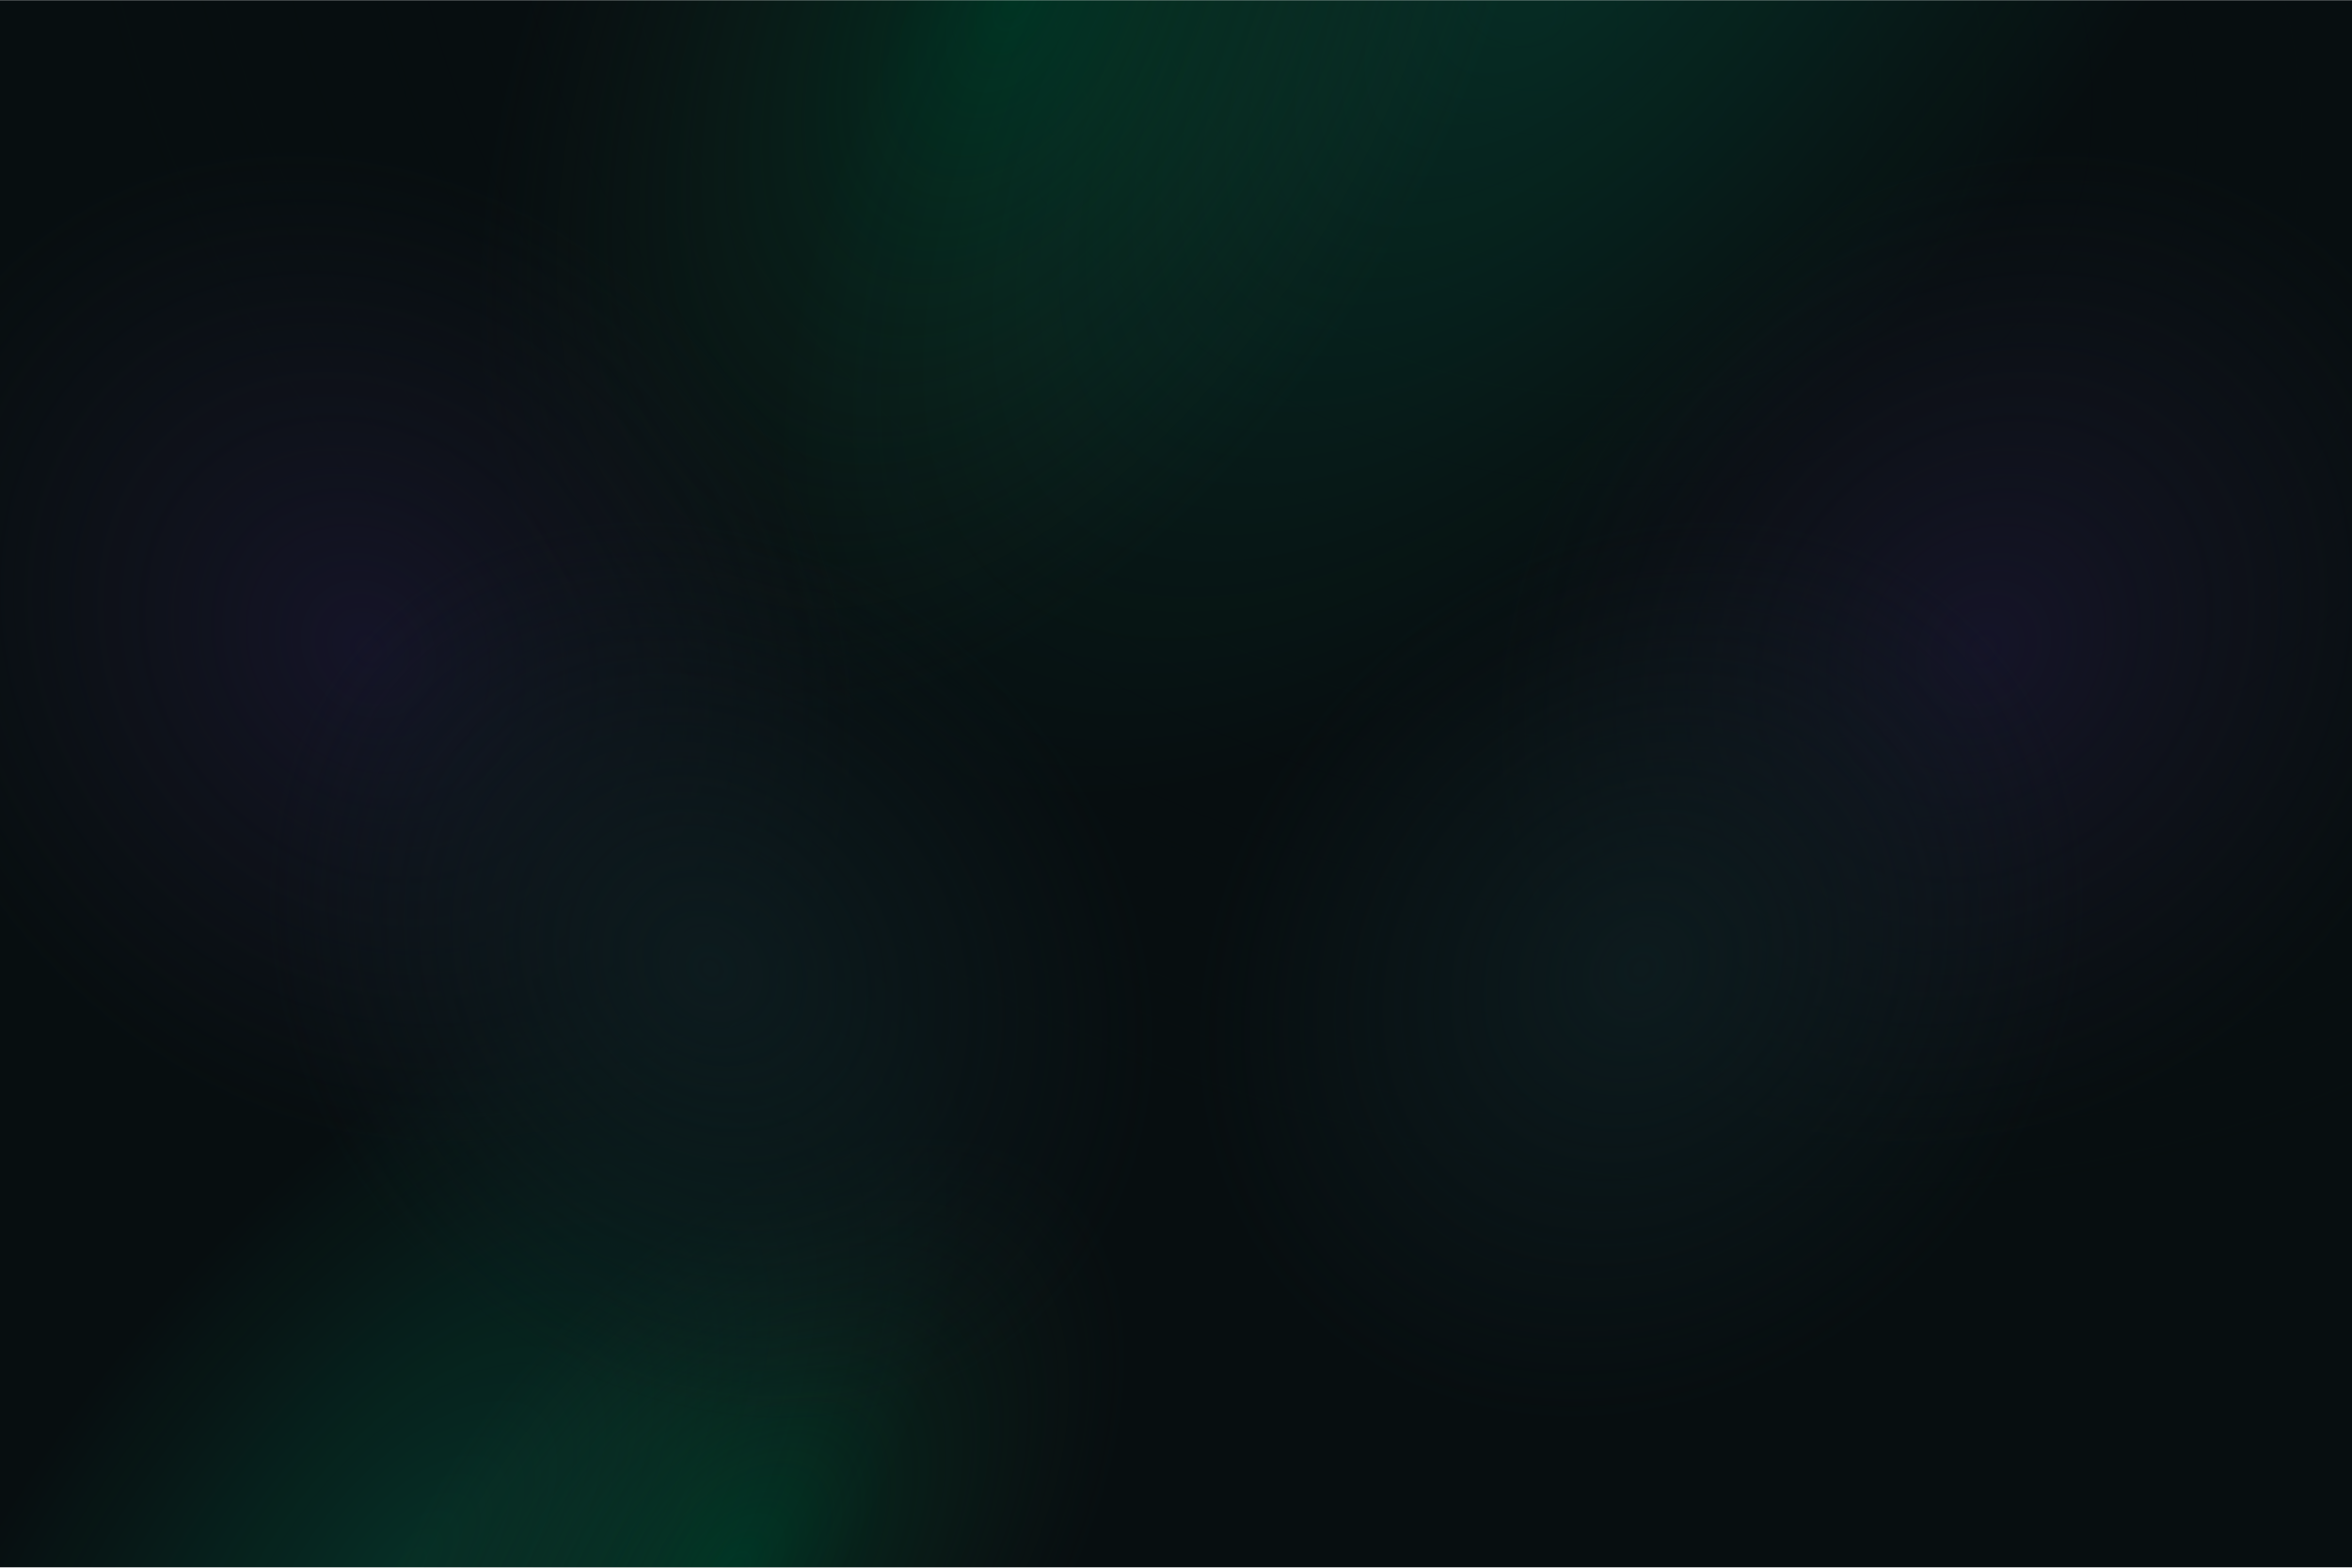 <svg width="1440" height="960" viewBox="0 0 1440 960" fill="none" xmlns="http://www.w3.org/2000/svg">
<g clip-path="url(#clip0_16142_12119)">
<mask id="mask0_16142_12119" style="mask-type:alpha" maskUnits="userSpaceOnUse" x="-560" y="0" width="2560" height="960">
<path d="M-560 0H2000V960H-560V0Z" fill="url(#paint0_linear_16142_12119)"/>
</mask>
<g mask="url(#mask0_16142_12119)">
<path d="M-560 0H2000V960H-560V0Z" fill="url(#paint1_linear_16142_12119)"/>
<path d="M-560 0H2000V960H-560V0Z" fill="url(#paint2_radial_16142_12119)"/>
<path d="M-560 0H2000V960H-560V0Z" fill="url(#paint3_radial_16142_12119)"/>
<path d="M2000 960H-560V0H2000V960Z" fill="url(#paint4_radial_16142_12119)"/>
<path d="M-560 0H2000V960H-560V0Z" fill="url(#paint5_radial_16142_12119)"/>
<path d="M2000 960H-560V0H2000V960Z" fill="url(#paint6_radial_16142_12119)"/>
<path d="M-560 0H2000V960H-560V0Z" fill="url(#paint7_radial_16142_12119)"/>
<path d="M2000 0H-560V960H2000V0Z" fill="url(#paint8_radial_16142_12119)"/>
<path d="M-560 0H2000V960H-560V0Z" fill="url(#paint9_radial_16142_12119)"/>
<path d="M2000 0H-560V960H2000V0Z" fill="url(#paint10_radial_16142_12119)"/>
</g>
</g>
<defs>
<linearGradient id="paint0_linear_16142_12119" x1="720" y1="145.99" x2="720" y2="960" gradientUnits="userSpaceOnUse">
<stop offset="0.687" stop-color="#040406"/>
<stop offset="0.969" stop-color="#18181A"/>
</linearGradient>
<linearGradient id="paint1_linear_16142_12119" x1="720" y1="145.99" x2="720" y2="960" gradientUnits="userSpaceOnUse">
<stop offset="0.687" stop-color="#070E10"/>
<stop offset="0.969" stop-color="#070E10"/>
</linearGradient>
<radialGradient id="paint2_radial_16142_12119" cx="0" cy="0" r="1" gradientUnits="userSpaceOnUse" gradientTransform="translate(921.323 2.8461e-05) rotate(116.073) scale(708.1 937.647)">
<stop stop-color="#070E10"/>
<stop offset="1" stop-color="#070E10" stop-opacity="0"/>
</radialGradient>
<radialGradient id="paint3_radial_16142_12119" cx="0" cy="0" r="1" gradientUnits="userSpaceOnUse" gradientTransform="translate(620.915 -0) rotate(117.9) scale(477.4 277.249)">
<stop stop-color="#002F20"/>
<stop offset="1" stop-color="#13211C" stop-opacity="0"/>
</radialGradient>
<radialGradient id="paint4_radial_16142_12119" cx="0" cy="0" r="1" gradientUnits="userSpaceOnUse" gradientTransform="translate(452 960) rotate(-50.937) scale(311.028 180.628)">
<stop stop-color="#002F20"/>
<stop offset="1" stop-color="#13211C" stop-opacity="0"/>
</radialGradient>
<radialGradient id="paint5_radial_16142_12119" cx="0" cy="0" r="1" gradientUnits="userSpaceOnUse" gradientTransform="translate(970.415 -52.58) rotate(130.886) scale(667.439 315.106)">
<stop stop-color="#00D995" stop-opacity="0.16"/>
<stop offset="1" stop-color="#00D995" stop-opacity="0"/>
</radialGradient>
<radialGradient id="paint6_radial_16142_12119" cx="0" cy="0" r="1" gradientUnits="userSpaceOnUse" gradientTransform="translate(249 960) rotate(-50.397) scale(469.834 221.815)">
<stop stop-color="#00D995" stop-opacity="0.16"/>
<stop offset="1" stop-color="#00D995" stop-opacity="0"/>
</radialGradient>
<radialGradient id="paint7_radial_16142_12119" cx="0" cy="0" r="1" gradientUnits="userSpaceOnUse" gradientTransform="translate(1214.52 398.587) rotate(131.435) scale(328.042 280.803)">
<stop stop-color="#151428"/>
<stop offset="1" stop-color="#15161F" stop-opacity="0"/>
</radialGradient>
<radialGradient id="paint8_radial_16142_12119" cx="0" cy="0" r="1" gradientUnits="userSpaceOnUse" gradientTransform="translate(225.475 398.587) rotate(48.565) scale(328.042 280.803)">
<stop stop-color="#151428"/>
<stop offset="1" stop-color="#15161F" stop-opacity="0"/>
</radialGradient>
<radialGradient id="paint9_radial_16142_12119" cx="0" cy="0" r="1" gradientUnits="userSpaceOnUse" gradientTransform="translate(1004.64 593.64) rotate(132.141) scale(297.366 254.171)">
<stop stop-color="#0D1B1E"/>
<stop offset="1" stop-color="#0D1B1E" stop-opacity="0"/>
</radialGradient>
<radialGradient id="paint10_radial_16142_12119" cx="0" cy="0" r="1" gradientUnits="userSpaceOnUse" gradientTransform="translate(435.355 593.64) rotate(47.859) scale(297.366 254.171)">
<stop stop-color="#0D1B1E"/>
<stop offset="1" stop-color="#0D1B1E" stop-opacity="0"/>
</radialGradient>
<clipPath id="clip0_16142_12119">
<rect width="2560" height="960" fill="white" transform="translate(-560)"/>
</clipPath>
</defs>
</svg>
